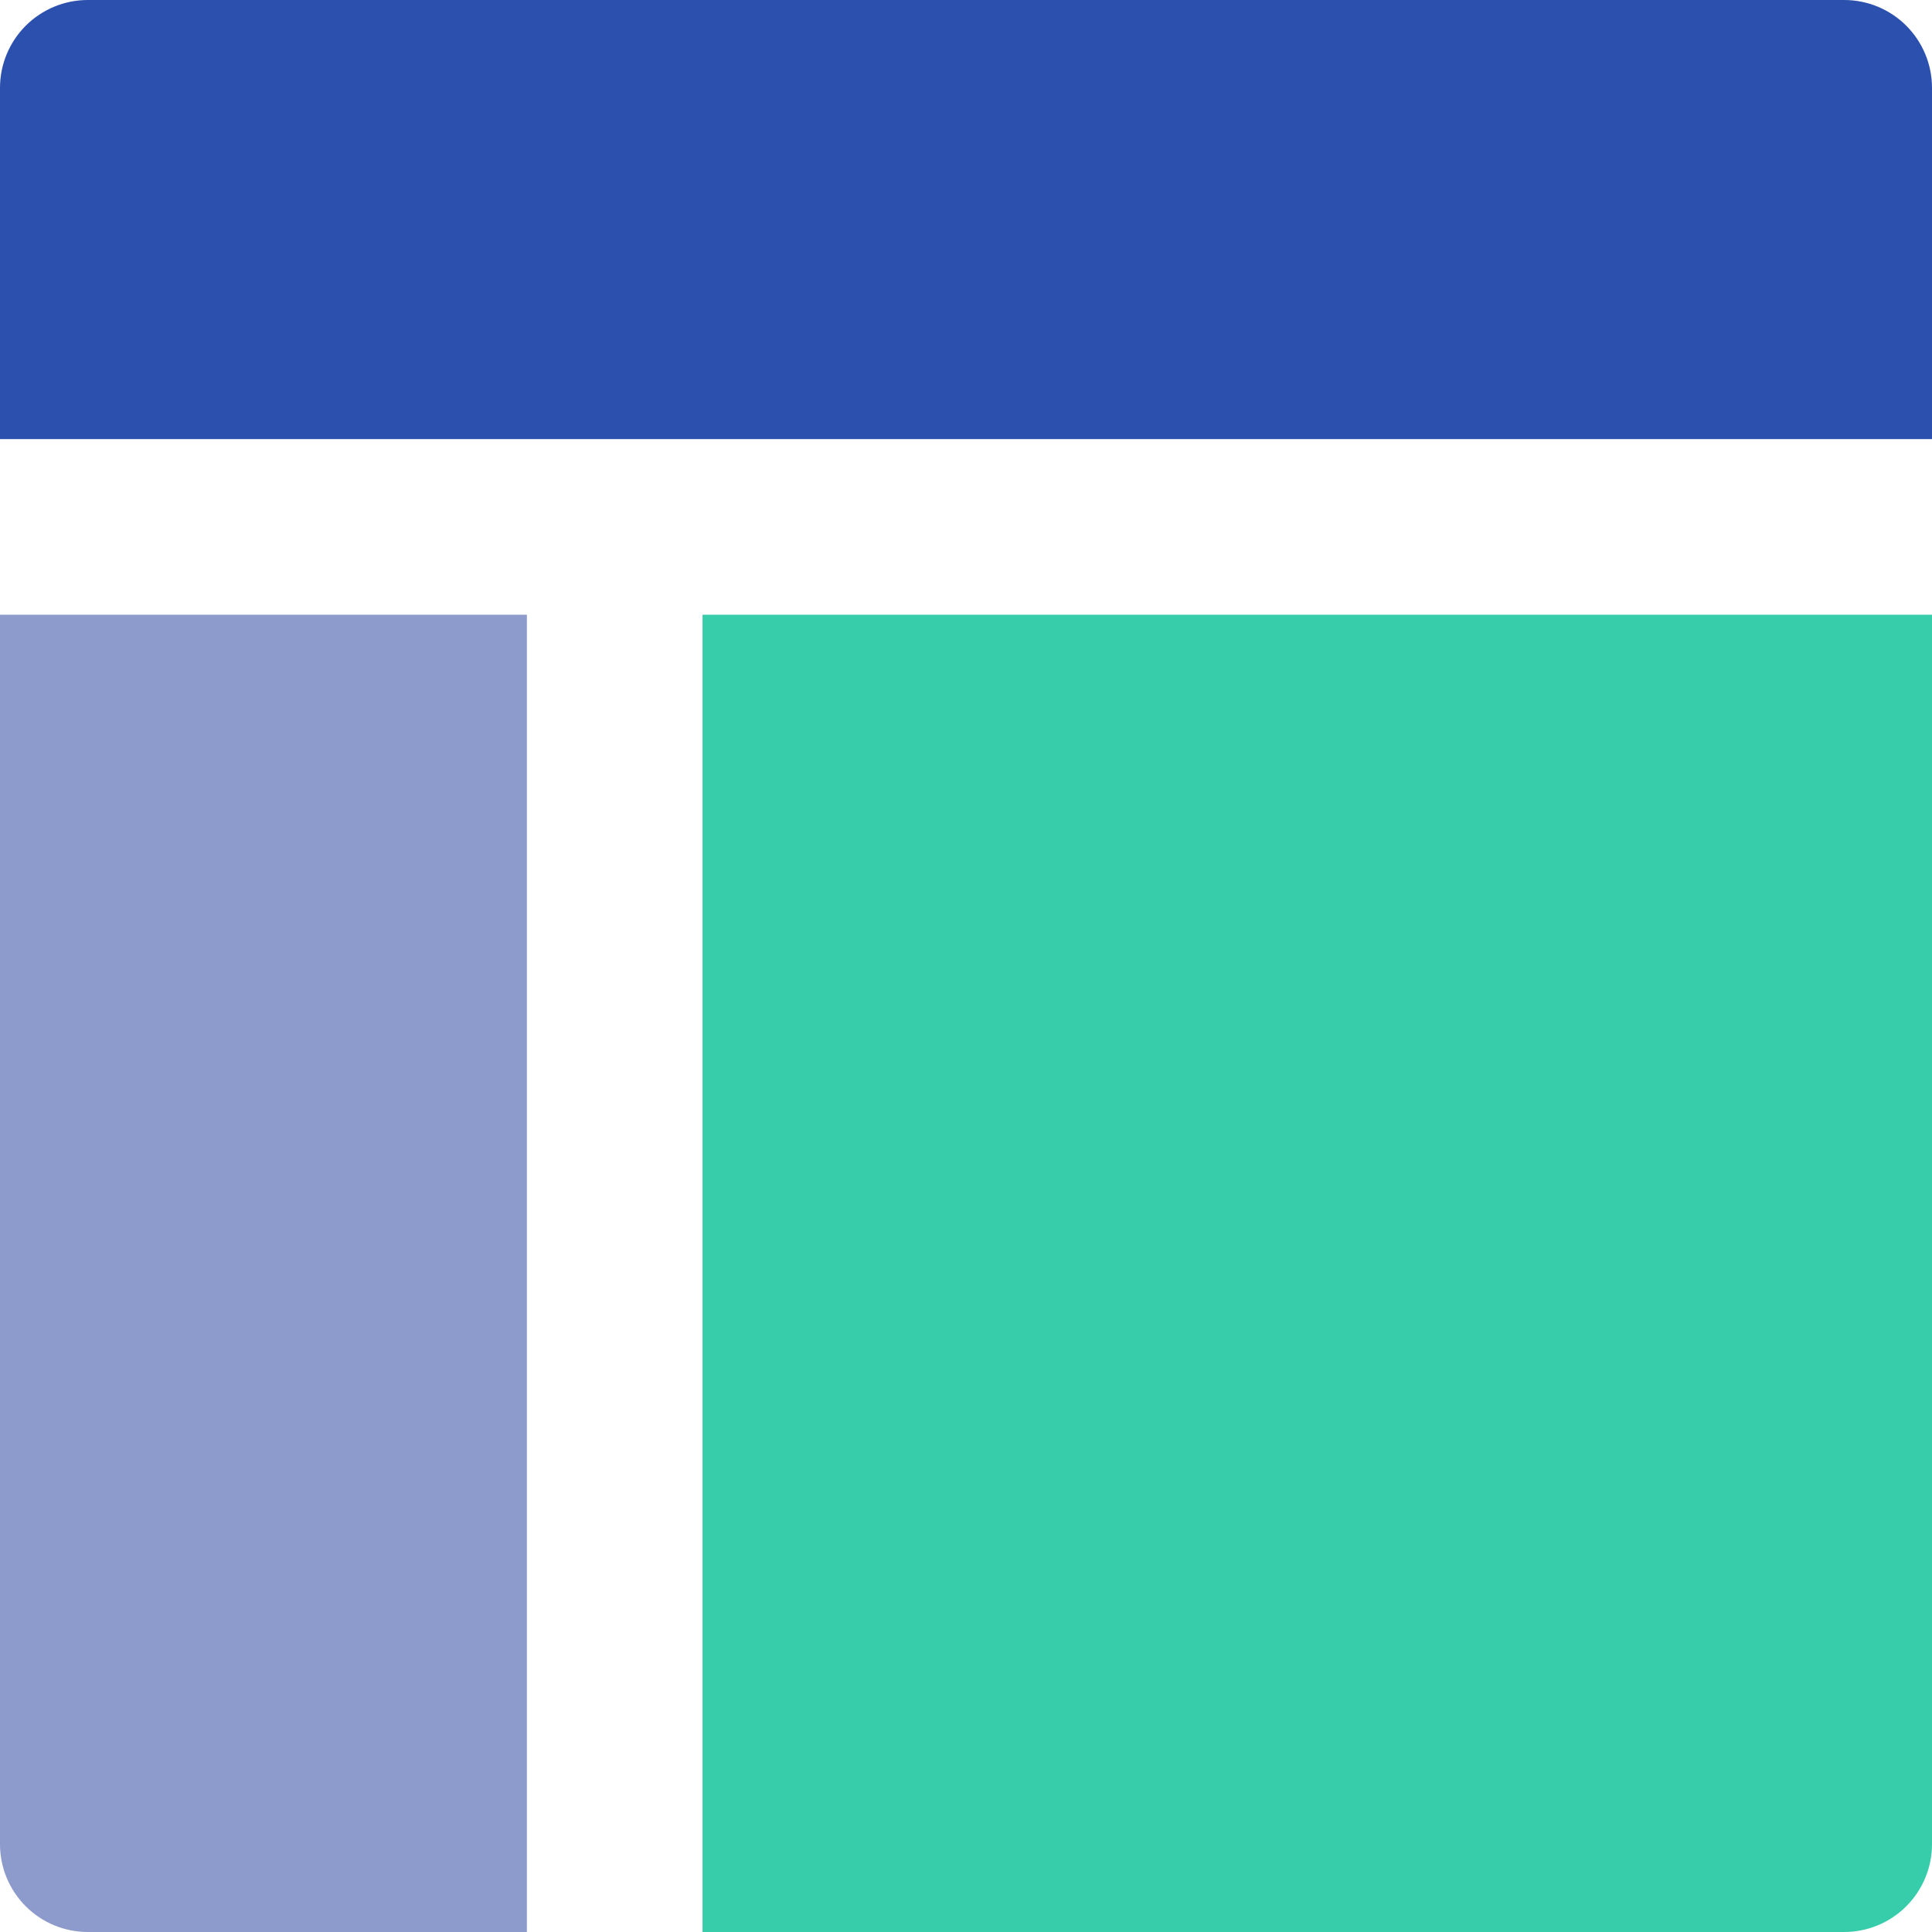 <svg width="32" height="32" viewBox="0 0 32 32" fill="none" xmlns="http://www.w3.org/2000/svg">
<g clip-path="url(#clip0_1_156)">
<path d="M32 7.273V1.455C32 1.069 31.847 0.699 31.574 0.426C31.301 0.153 30.931 0 30.546 0H1.455C1.069 0 0.699 0.153 0.426 0.426C0.153 0.699 0 1.069 0 1.455V7.273H32Z" fill="#2C50AE"/>
<path d="M0 10.182V30.546C0 30.931 0.153 31.301 0.426 31.574C0.699 31.847 1.069 32 1.455 32H8.727V10.182H0Z" fill="#8C9ACC"/>
<path d="M11.636 32H30.545C30.931 32 31.301 31.847 31.574 31.574C31.847 31.301 32 30.931 32 30.546V10.182H11.636V32Z" fill="#37CDAB"/>
</g>
<defs>
<clipPath id="clip0_1_156">
<rect width="32" height="32" fill="white"/>
</clipPath>
</defs>
</svg>

